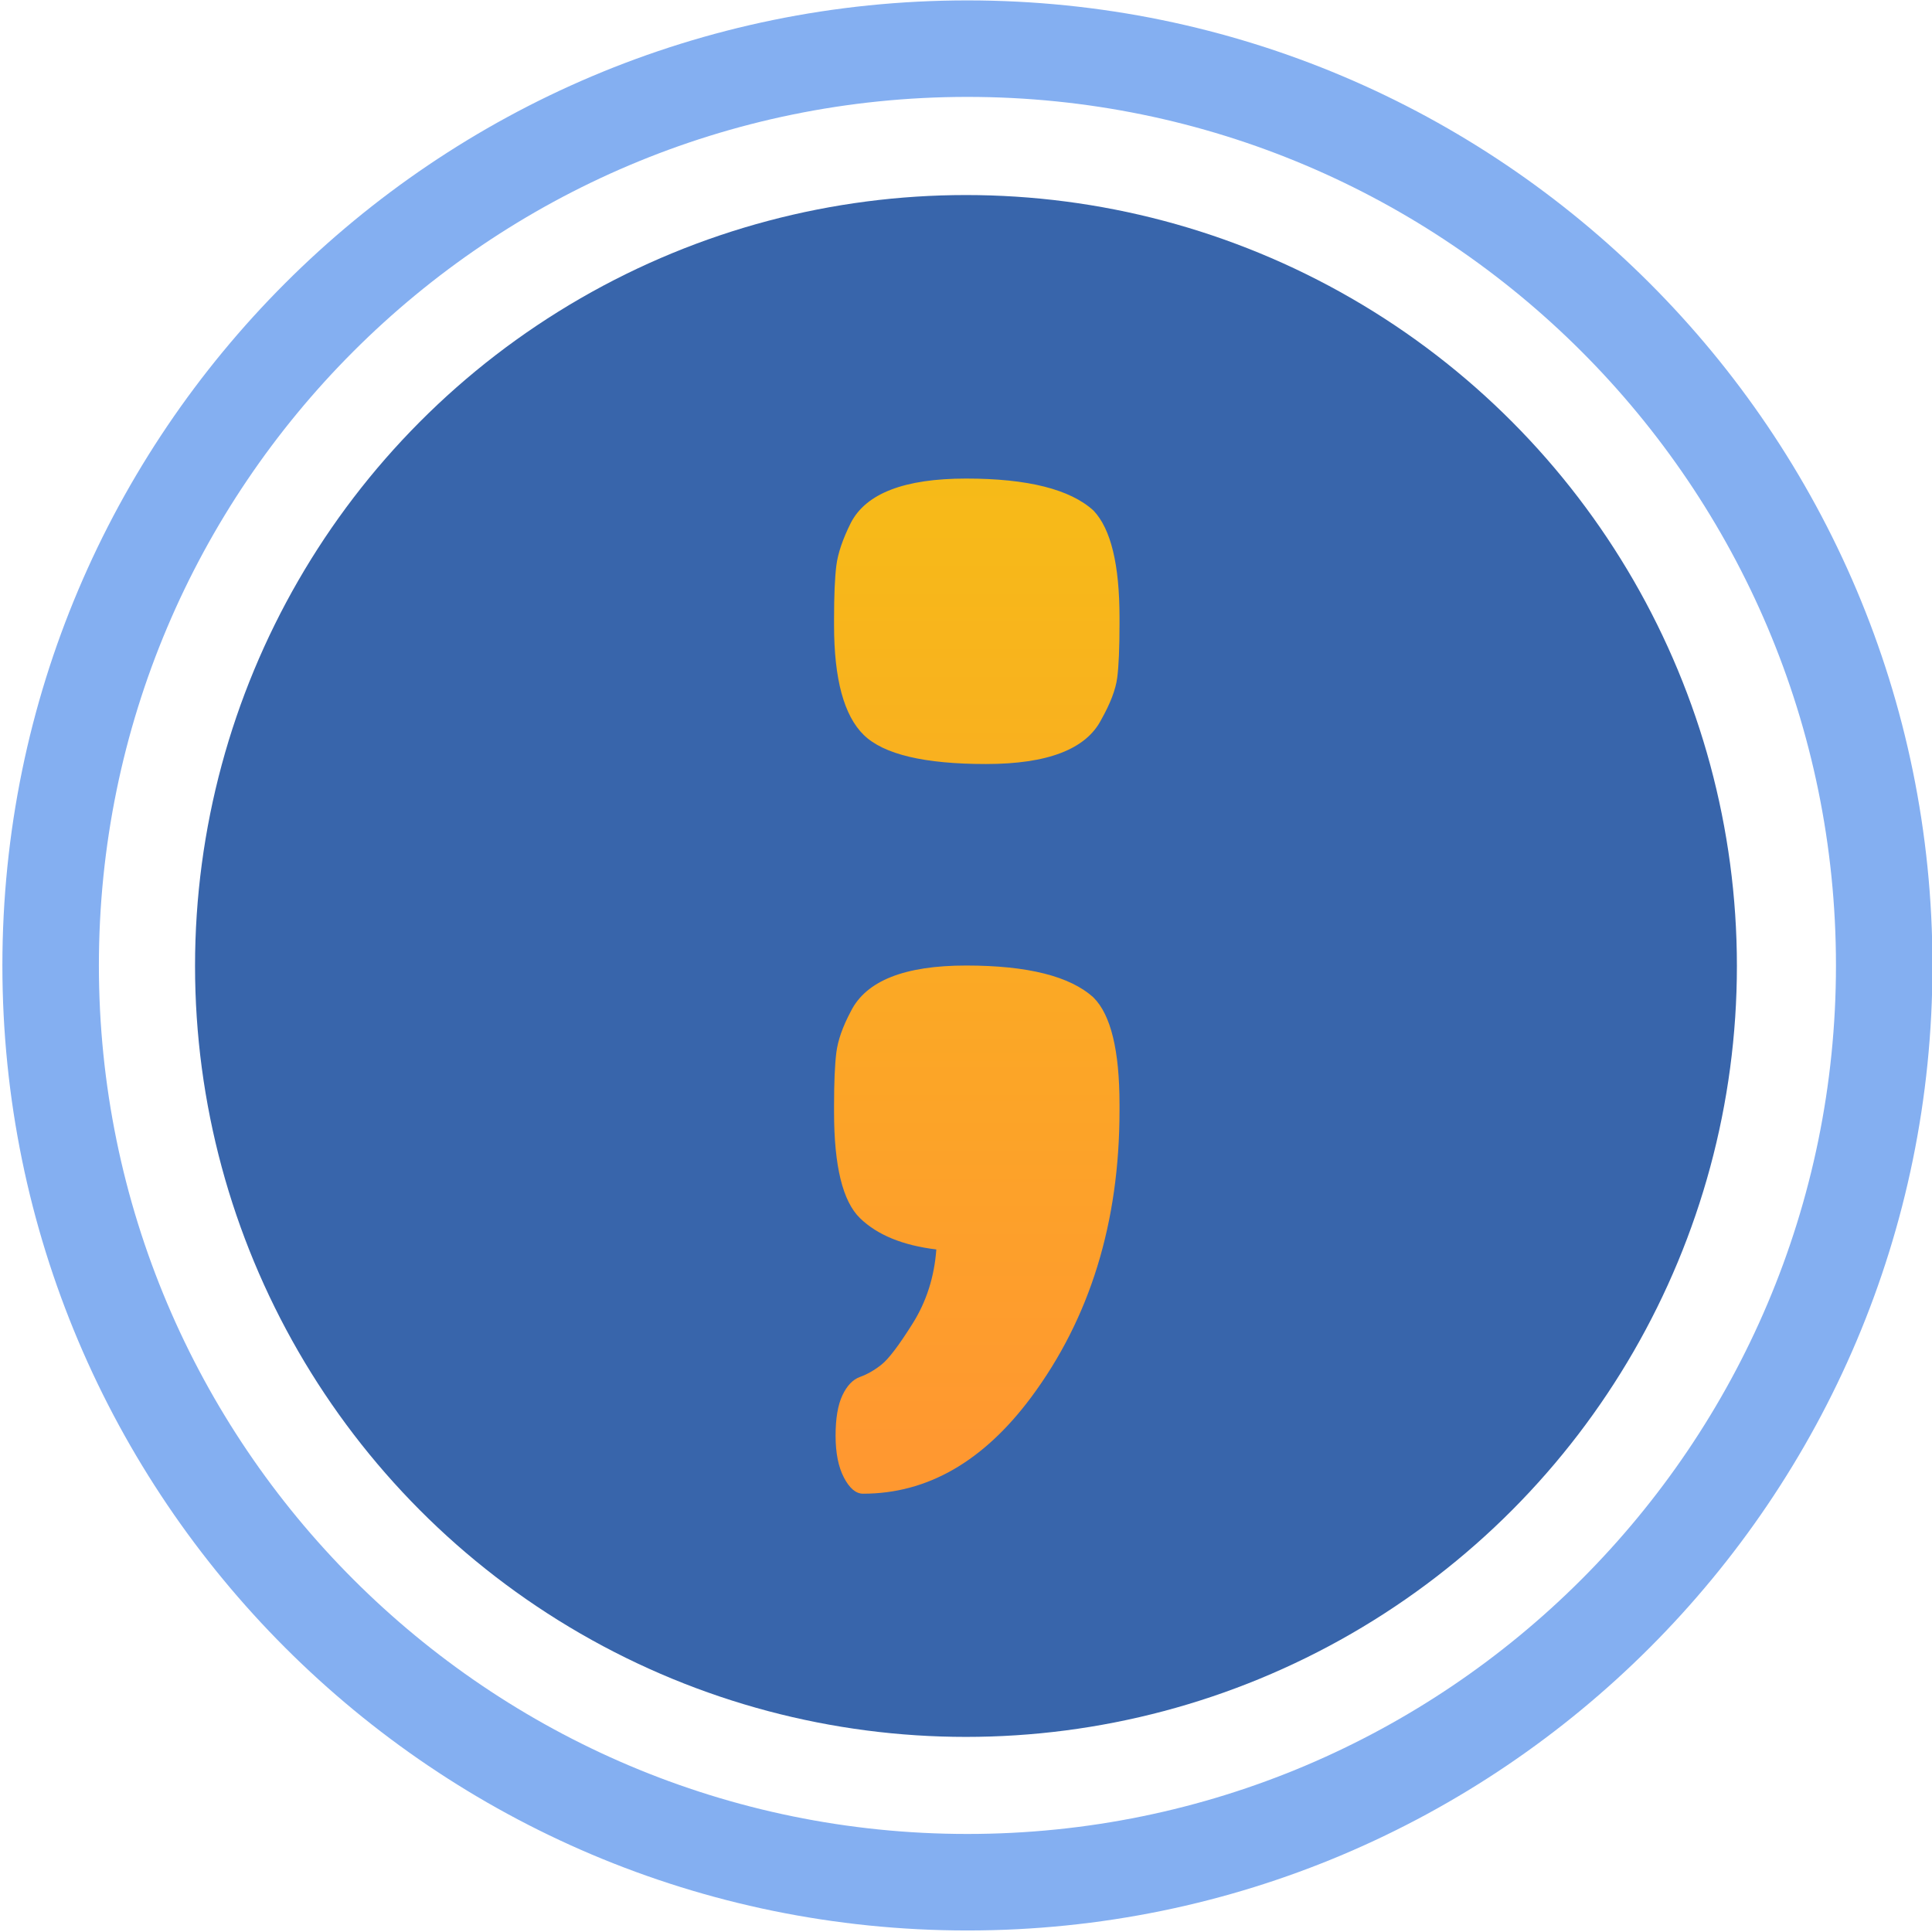 <?xml version="1.0" encoding="UTF-8" standalone="no"?>
<!DOCTYPE svg PUBLIC "-//W3C//DTD SVG 1.1//EN" "http://www.w3.org/Graphics/SVG/1.1/DTD/svg11.dtd">
<svg width="100%" height="100%" viewBox="0 0 81 81" version="1.1" xmlns="http://www.w3.org/2000/svg" xmlns:xlink="http://www.w3.org/1999/xlink" xml:space="preserve" xmlns:serif="http://www.serif.com/" style="fill-rule:evenodd;clip-rule:evenodd;stroke-linejoin:round;stroke-miterlimit:2;">
    <g transform="matrix(1,0,0,1,-503.428,-309.489)">
        <g transform="matrix(0.279,0,0,0.279,446.755,253.978)">
            <circle cx="348.286" cy="344.121" r="115.848" style="fill:rgb(56,101,171);"/>
        </g>
        <g transform="matrix(0.825,0,0,0.825,85.136,240.648)">
            <path d="M556.184,83.464C583.251,83.464 605.226,105.439 605.226,132.506C605.226,159.573 583.251,181.548 556.184,181.548C529.117,181.548 507.142,159.573 507.142,132.506C507.142,105.439 529.117,83.464 556.184,83.464ZM556.184,88.368C580.544,88.368 600.322,108.145 600.322,132.506C600.322,156.866 580.544,176.643 556.184,176.643C531.823,176.643 512.046,156.866 512.046,132.506C512.046,108.145 531.823,88.368 556.184,88.368Z" style="fill:rgb(132,175,241);"/>
        </g>
        <g transform="matrix(1,0,0,1,232.42,31.853)">
            <path d="M316.856,299.044C317.582,299.812 317.944,301.306 317.944,303.524L317.944,303.78C317.944,304.804 317.912,305.562 317.848,306.052C317.784,306.543 317.56,307.13 317.176,307.812C316.536,309.05 314.926,309.668 312.344,309.668C309.763,309.668 308.056,309.263 307.224,308.452C306.392,307.642 305.976,306.106 305.976,303.844L305.976,303.588C305.976,302.607 306.008,301.86 306.072,301.348C306.136,300.836 306.339,300.239 306.68,299.556C307.32,298.319 308.931,297.7 311.512,297.7C314.094,297.7 315.875,298.148 316.856,299.044ZM316.856,319.46C317.582,320.186 317.944,321.679 317.944,323.94L317.944,324.196C317.944,328.89 316.707,332.9 314.232,336.228C312.227,338.916 309.88,340.26 307.192,340.26C306.894,340.26 306.627,340.036 306.392,339.588C306.158,339.14 306.04,338.554 306.04,337.828C306.04,337.103 306.136,336.538 306.328,336.132C306.52,335.727 306.766,335.471 307.064,335.364C307.363,335.258 307.662,335.087 307.96,334.852C308.259,334.618 308.696,334.042 309.272,333.124C309.848,332.207 310.179,331.172 310.264,330.02C308.856,329.85 307.79,329.412 307.064,328.708C306.339,328.004 305.976,326.522 305.976,324.26L305.976,324.004C305.976,323.023 306.008,322.276 306.072,321.764C306.136,321.252 306.339,320.676 306.68,320.036C307.32,318.756 308.931,318.116 311.512,318.116C314.094,318.116 315.875,318.564 316.856,319.46Z" style="fill:url(#_Linear1);fill-rule:nonzero;"/>
        </g>
    </g>
    <defs>
        <linearGradient id="_Linear1" x1="0" y1="0" x2="1" y2="0" gradientUnits="userSpaceOnUse" gradientTransform="matrix(3.72629e-15,60.855,-54.407,3.33145e-15,334.479,277.32)"><stop offset="0" style="stop-color:rgb(242,204,12);stop-opacity:1"/><stop offset="1" style="stop-color:rgb(255,152,48);stop-opacity:1"/></linearGradient>
    </defs>
</svg>
